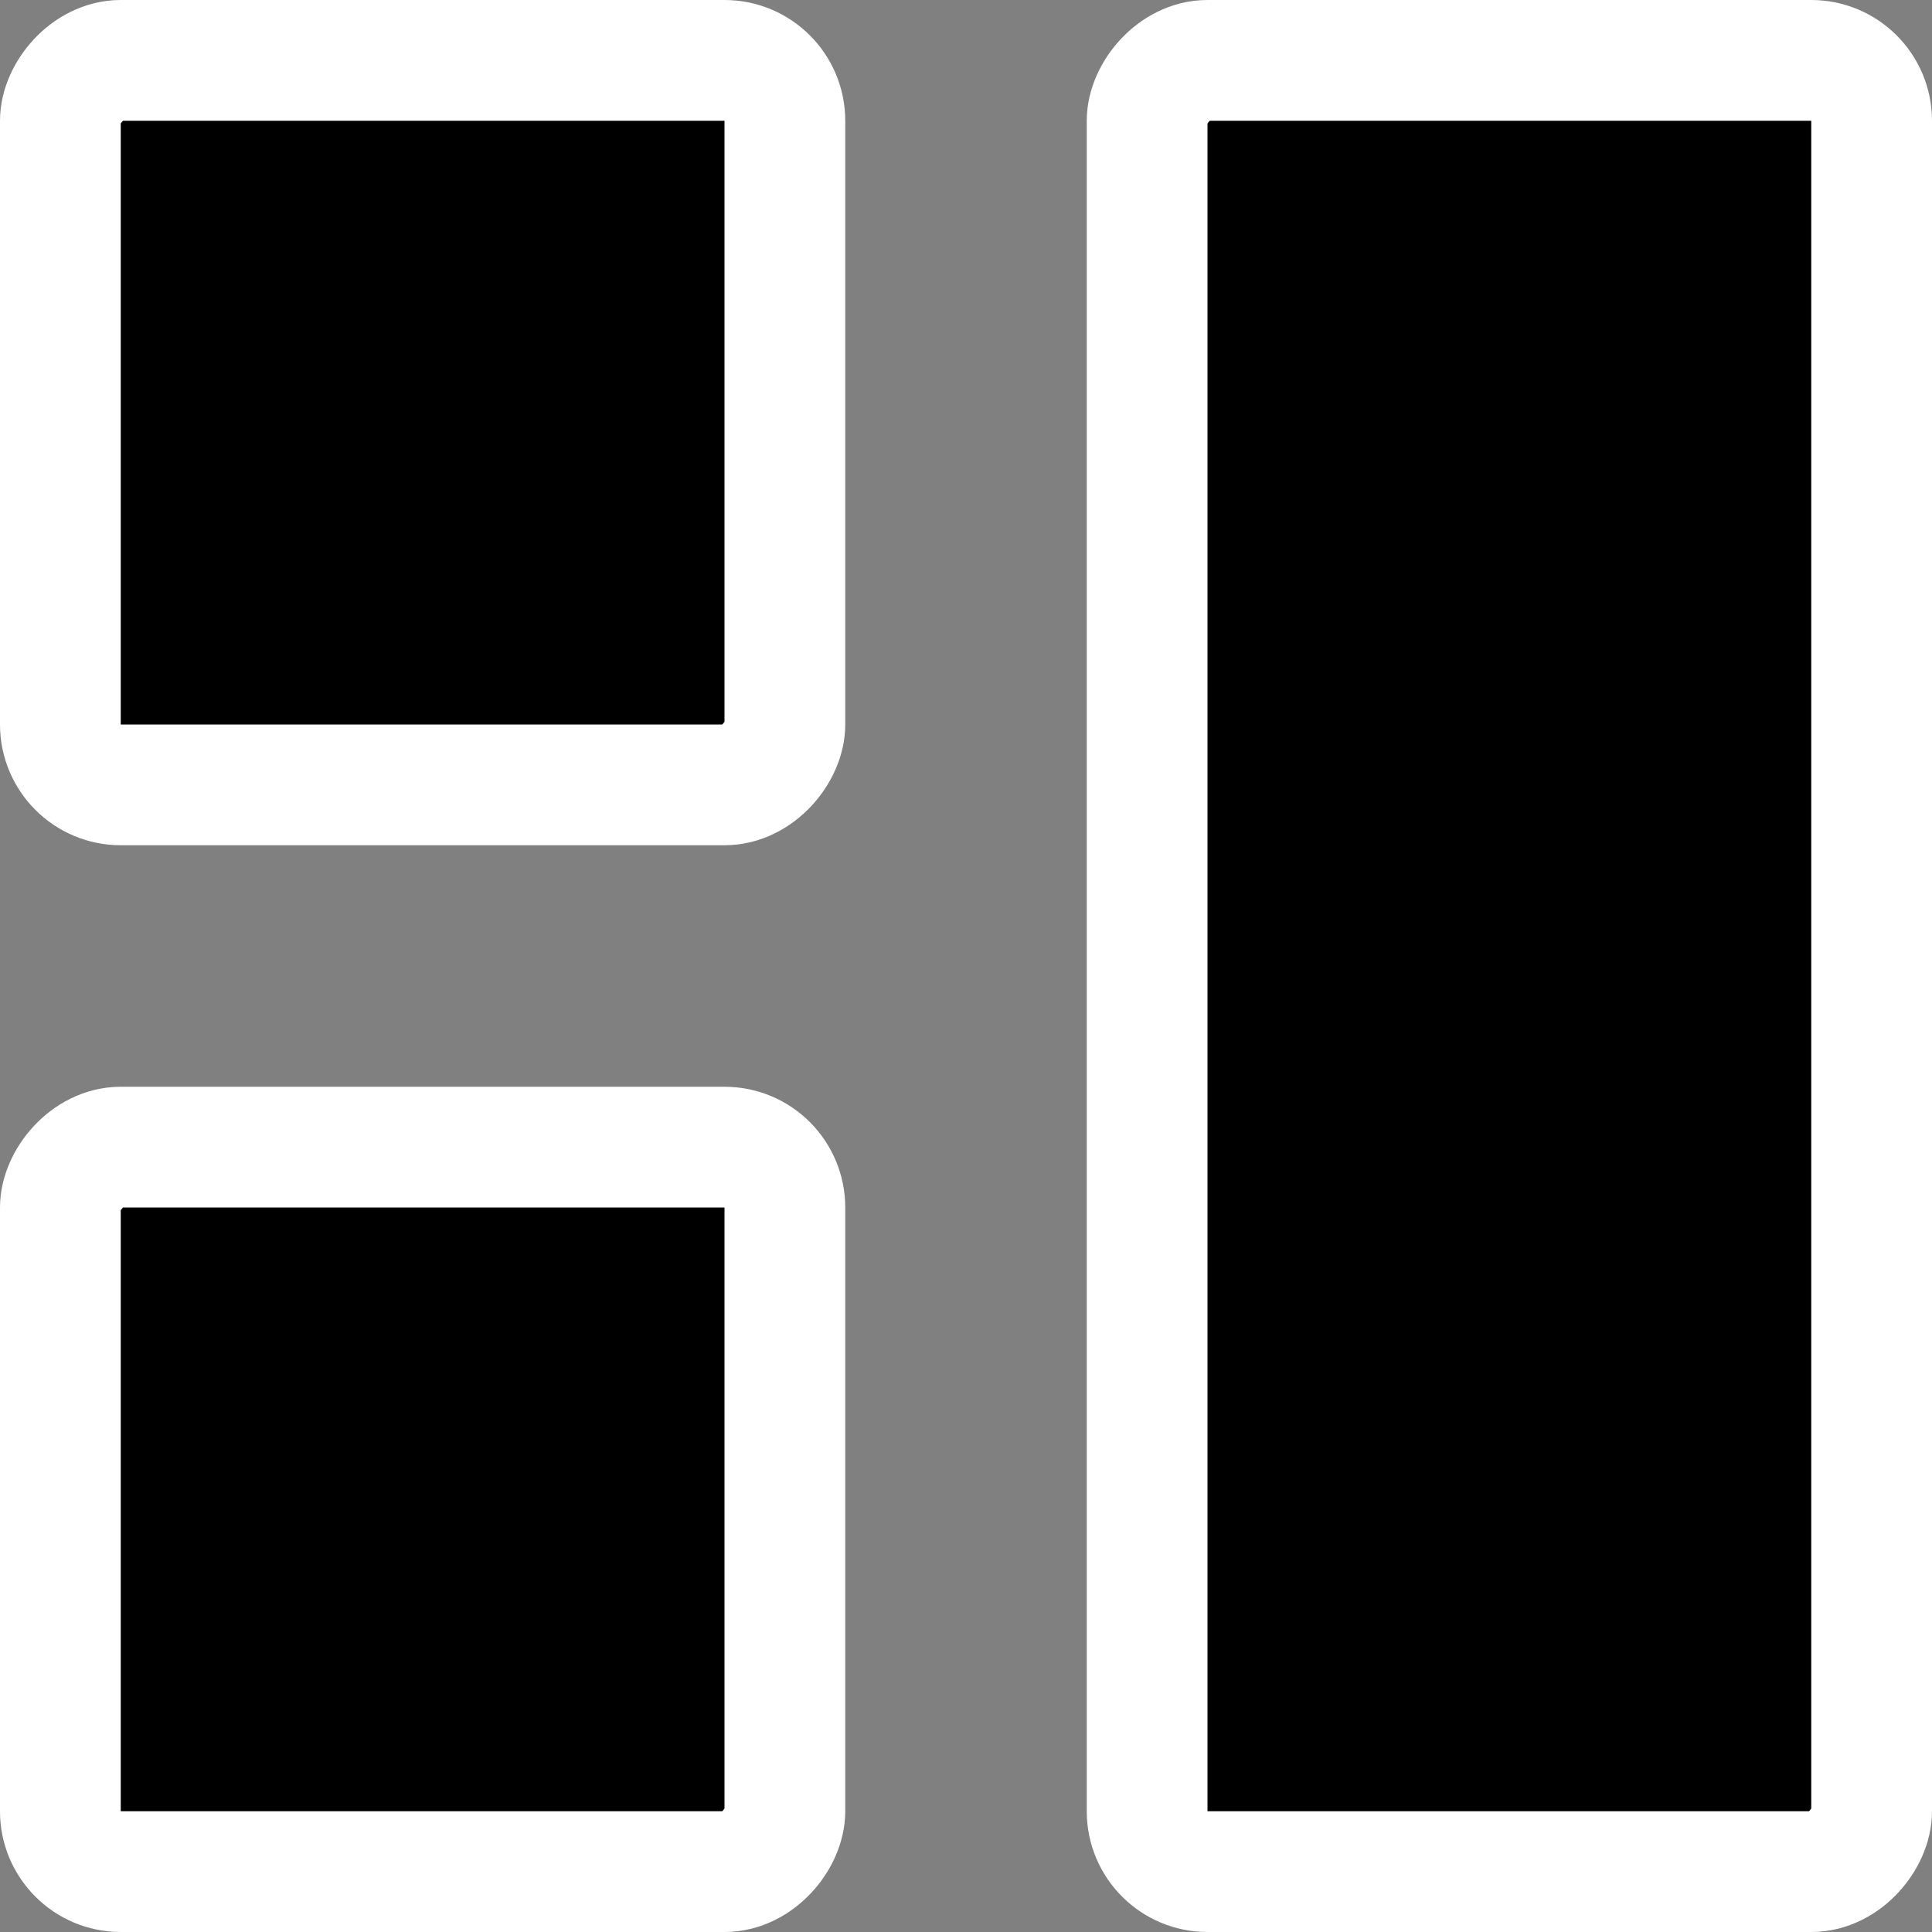 <svg width="20" height="20" viewBox="0 0 20 20" fill="none" xmlns="http://www.w3.org/2000/svg">
  <rect x="0" y="0" width="20" height="20" fill="#808080" stroke="none"/>
  <g clip-path="url(#clip0_50_40522)">
    <rect x="-0.625" y="0.625" width="7.5" height="18.75" rx="0.625" transform="matrix(-1 0 0 1 18.75 0)"
      fill="currentColor" stroke="white" stroke-width="1.25" />
    <rect x="-0.625" y="0.625" width="7.5" height="7.5" rx="0.625" transform="matrix(-1 0 0 1 7.5 0)"
      fill="currentColor" stroke="white" stroke-width="1.25" />
    <rect x="-0.625" y="0.625" width="7.5" height="7.5" rx="0.625" transform="matrix(-1 0 0 1 7.5 11.25)"
      fill="currentColor" stroke="white" stroke-width="1.25" />
  </g>
  <defs>
    <clipPath id="clip0_50_40522">
      <rect width="20" height="20" fill="currentColor" transform="matrix(-1 0 0 1 20 0)" />
    </clipPath>
  </defs>
</svg>
